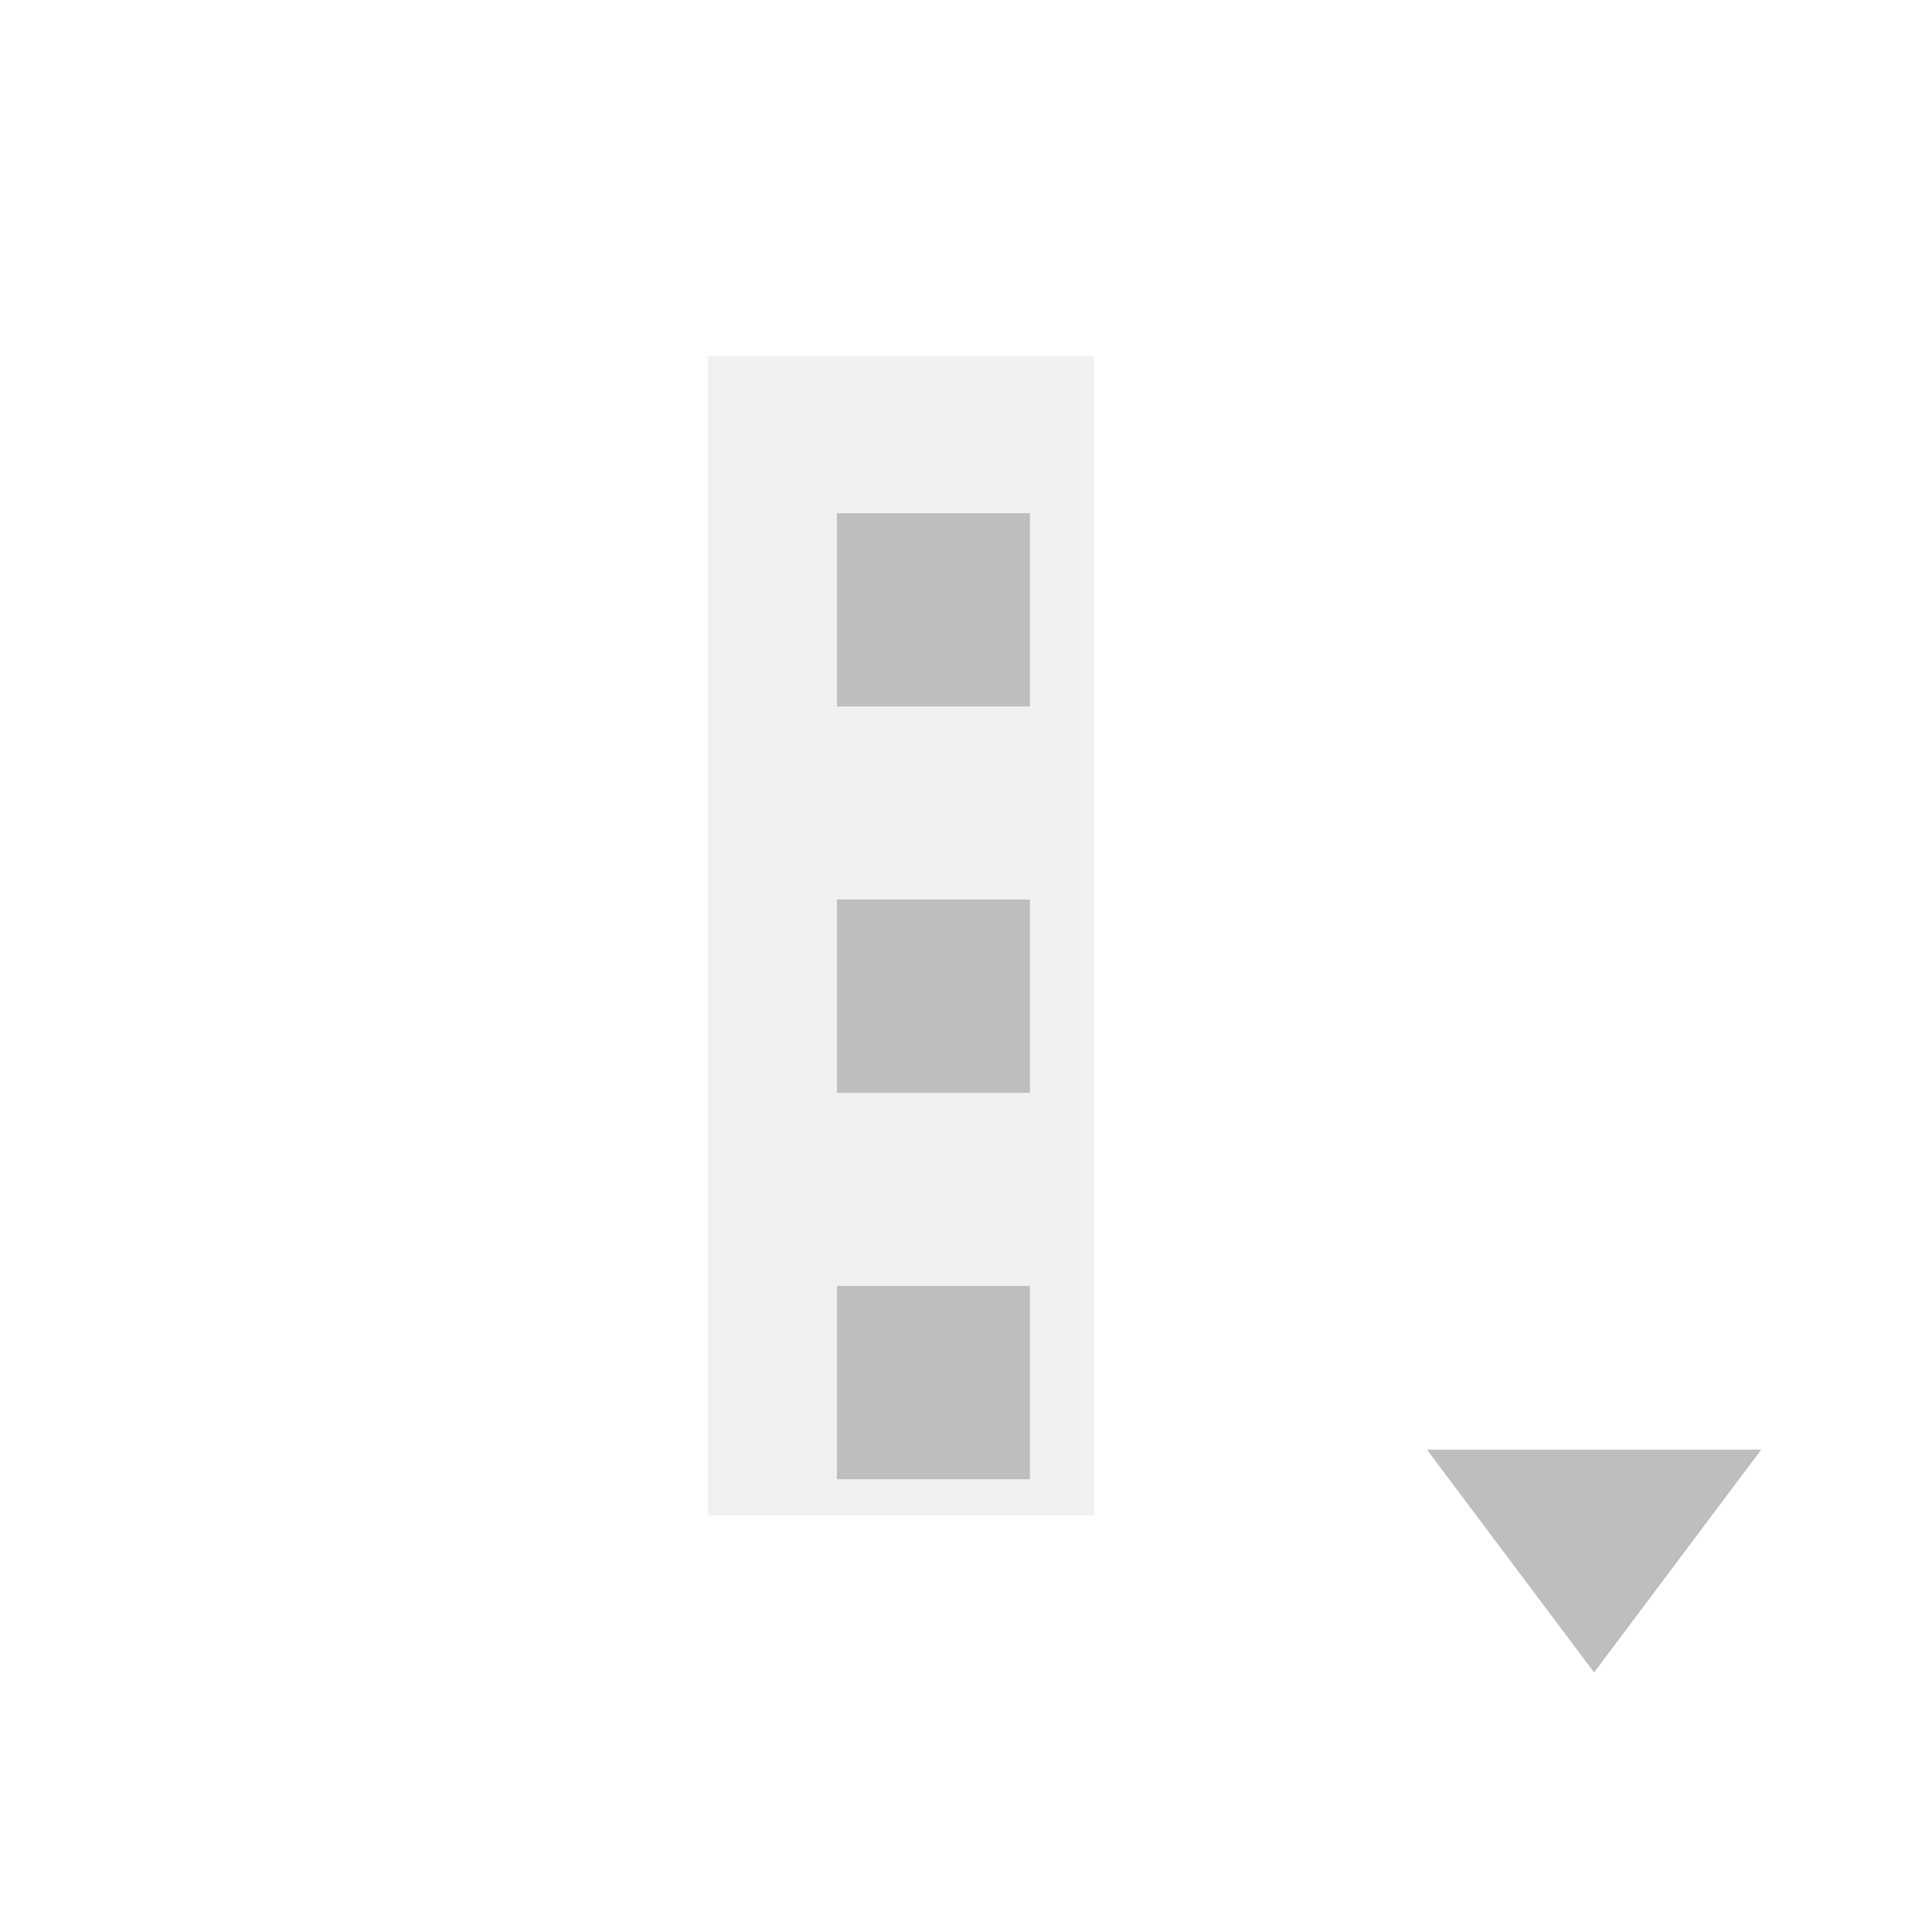 <?xml version="1.0" encoding="UTF-8" standalone="no"?>
<!DOCTYPE svg PUBLIC "-//W3C//DTD SVG 1.1//EN" "http://www.w3.org/Graphics/SVG/1.1/DTD/svg11.dtd">
<svg width="100%" height="100%" viewBox="0 0 20 20" version="1.1" xmlns="http://www.w3.org/2000/svg" xmlns:xlink="http://www.w3.org/1999/xlink" xml:space="preserve" xmlns:serif="http://www.serif.com/" style="fill-rule:evenodd;clip-rule:evenodd;stroke-linejoin:round;stroke-miterlimit:2;">
    <g transform="matrix(1,0,0,1,-392,-4)">
        <g id="General_ActionsWithTriangle_Disabled" transform="matrix(1,0,0,1,344,2.70894e-13)">
            <g opacity="0.3">
                <g id="Transparent-BG" serif:id="Transparent BG" transform="matrix(1,0,0,1,48,4)">
                    <rect x="0" y="0" width="20" height="20" style="fill:white;fill-opacity:0;"/>
                </g>
                <g transform="matrix(1.73,7.06216e-17,-7.06216e-17,-1.153,-255.548,43.22)">
                    <path d="M185,19L186,21L184,21L185,19Z" style="fill:rgb(37,37,37);"/>
                </g>
                <g transform="matrix(0.444,0,0,1.333,-615.556,-1232)">
                    <rect x="1511" y="936" width="9" height="3" style="fill:rgb(205,205,205);"/>
                </g>
                <g transform="matrix(0.222,0,0,0.667,-278.778,-607)">
                    <rect x="1511" y="936" width="9" height="3" style="fill:rgb(37,37,37);"/>
                </g>
                <g transform="matrix(0.444,0,0,1.333,-615.556,-1236)">
                    <rect x="1511" y="936" width="9" height="3" style="fill:rgb(205,205,205);"/>
                </g>
                <g transform="matrix(0.222,0,0,0.667,-278.778,-611)">
                    <rect x="1511" y="936" width="9" height="3" style="fill:rgb(37,37,37);"/>
                </g>
                <g transform="matrix(0.444,0,0,1.333,-615.556,-1240)">
                    <rect x="1511" y="936" width="9" height="3" style="fill:rgb(205,205,205);"/>
                </g>
                <g transform="matrix(0.222,0,0,0.667,-278.778,-615)">
                    <rect x="1511" y="936" width="9" height="3" style="fill:rgb(37,37,37);"/>
                </g>
                <g id="Actions">
                </g>
            </g>
        </g>
    </g>
</svg>
